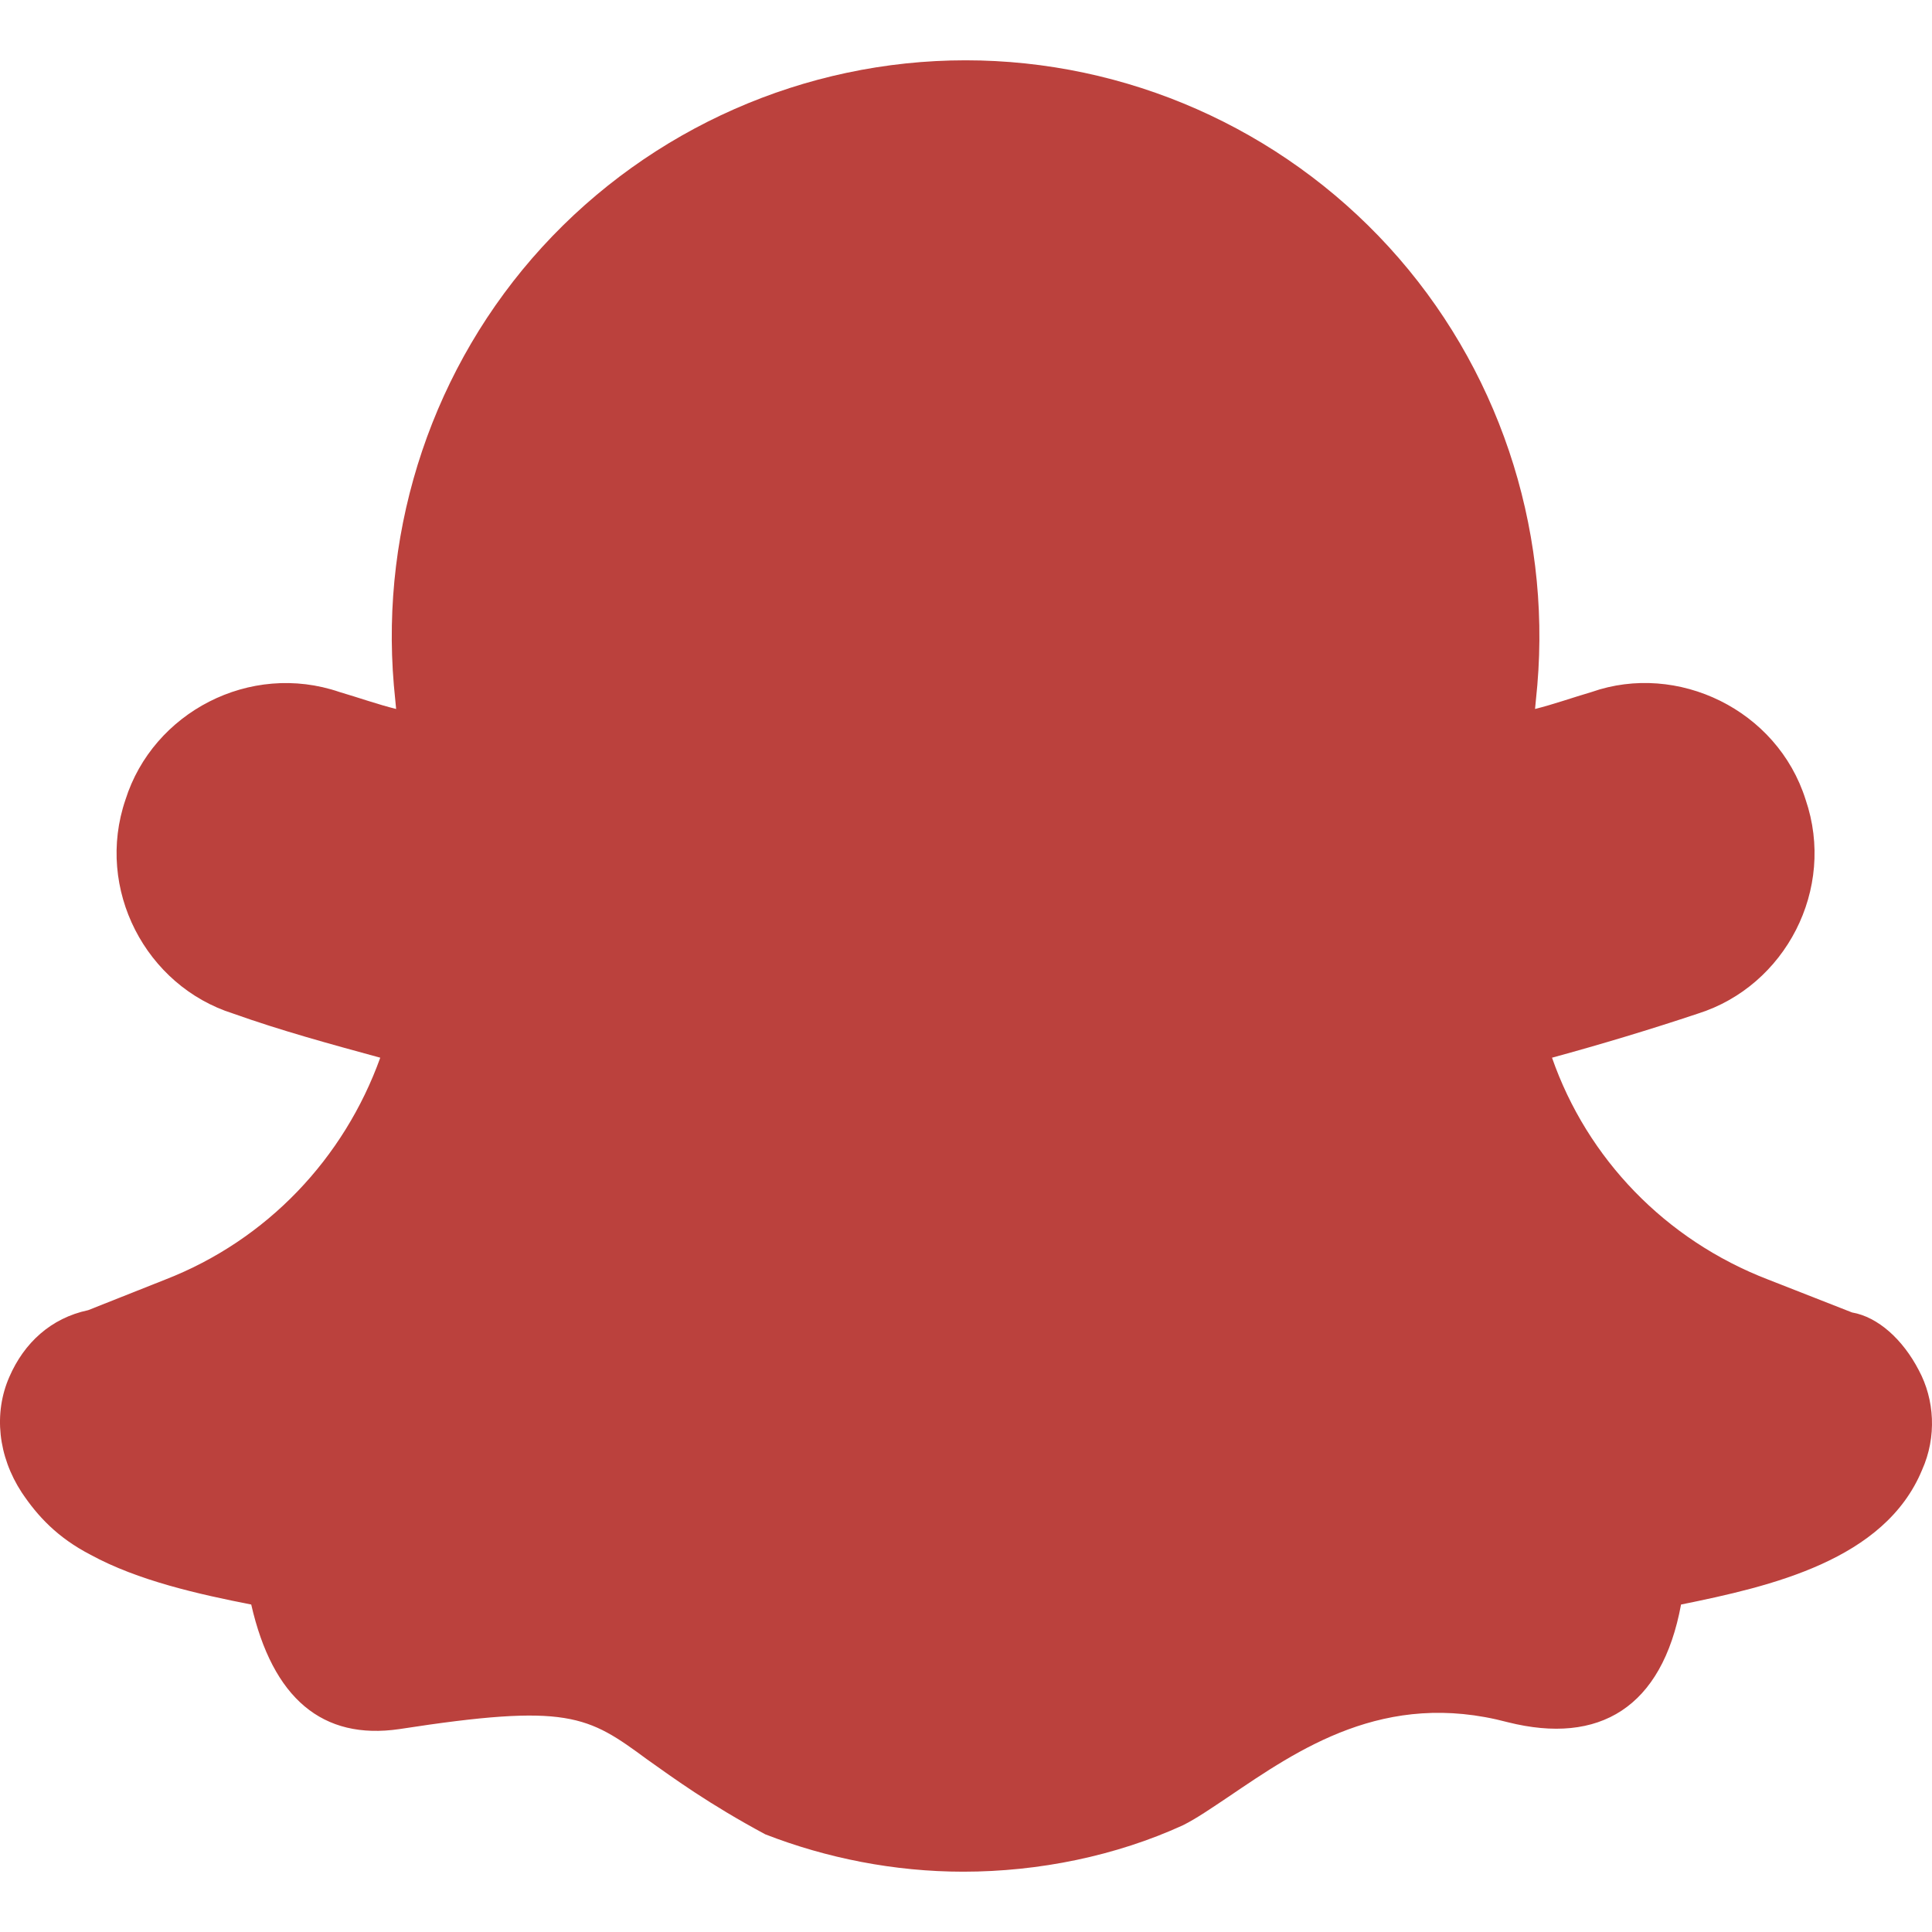 <svg width="28" height="28" viewBox="0 0 28 28" fill="none" xmlns="http://www.w3.org/2000/svg">
<g clip-path="url(#clip0_590_2118)">
<path d="M27.808 19.857C27.578 19.414 27.218 19.086 26.841 19.021L25.627 18.545C24.134 17.971 23.002 16.789 22.493 15.329C23.215 15.132 23.921 14.919 24.61 14.689C25.872 14.29 26.613 12.888 26.168 11.588C25.757 10.285 24.311 9.593 23.067 10.029C22.788 10.111 22.509 10.21 22.247 10.275L22.28 9.931C22.477 7.618 21.705 5.304 20.13 3.581C18.555 1.858 16.324 0.874 13.994 0.874C11.664 0.874 9.433 1.858 7.857 3.581C6.282 5.304 5.511 7.618 5.708 9.931L5.741 10.275C5.478 10.21 5.199 10.111 4.92 10.029C3.622 9.585 2.218 10.325 1.819 11.588C1.375 12.886 2.115 14.29 3.378 14.689C4.067 14.935 4.789 15.132 5.511 15.329C4.986 16.789 3.87 17.971 2.394 18.545L1.278 18.988C0.736 19.103 0.348 19.464 0.135 19.956C-0.095 20.481 -0.029 21.104 0.315 21.63C0.545 21.974 0.835 22.286 1.311 22.532C2 22.909 2.886 23.106 3.641 23.254C3.952 24.616 4.674 25.223 5.79 25.059C8.235 24.681 8.514 24.862 9.383 25.502C9.777 25.781 10.269 26.142 11.09 26.584C11.976 26.929 12.96 27.126 13.961 27.126C15.06 27.126 16.176 26.896 17.144 26.453C17.341 26.355 17.554 26.207 17.8 26.043C18.818 25.354 20.065 24.484 21.853 24.96C23.179 25.292 24.087 24.749 24.363 23.254C25.66 22.991 27.316 22.614 27.857 21.301C28.07 20.825 28.038 20.284 27.808 19.857Z" fill="#BB413D"/>
</g>
<defs>
<clipPath id="clip0_590_2118">
<rect width="28" height="28" fill="white"/>
</clipPath>
</defs>
</svg>
